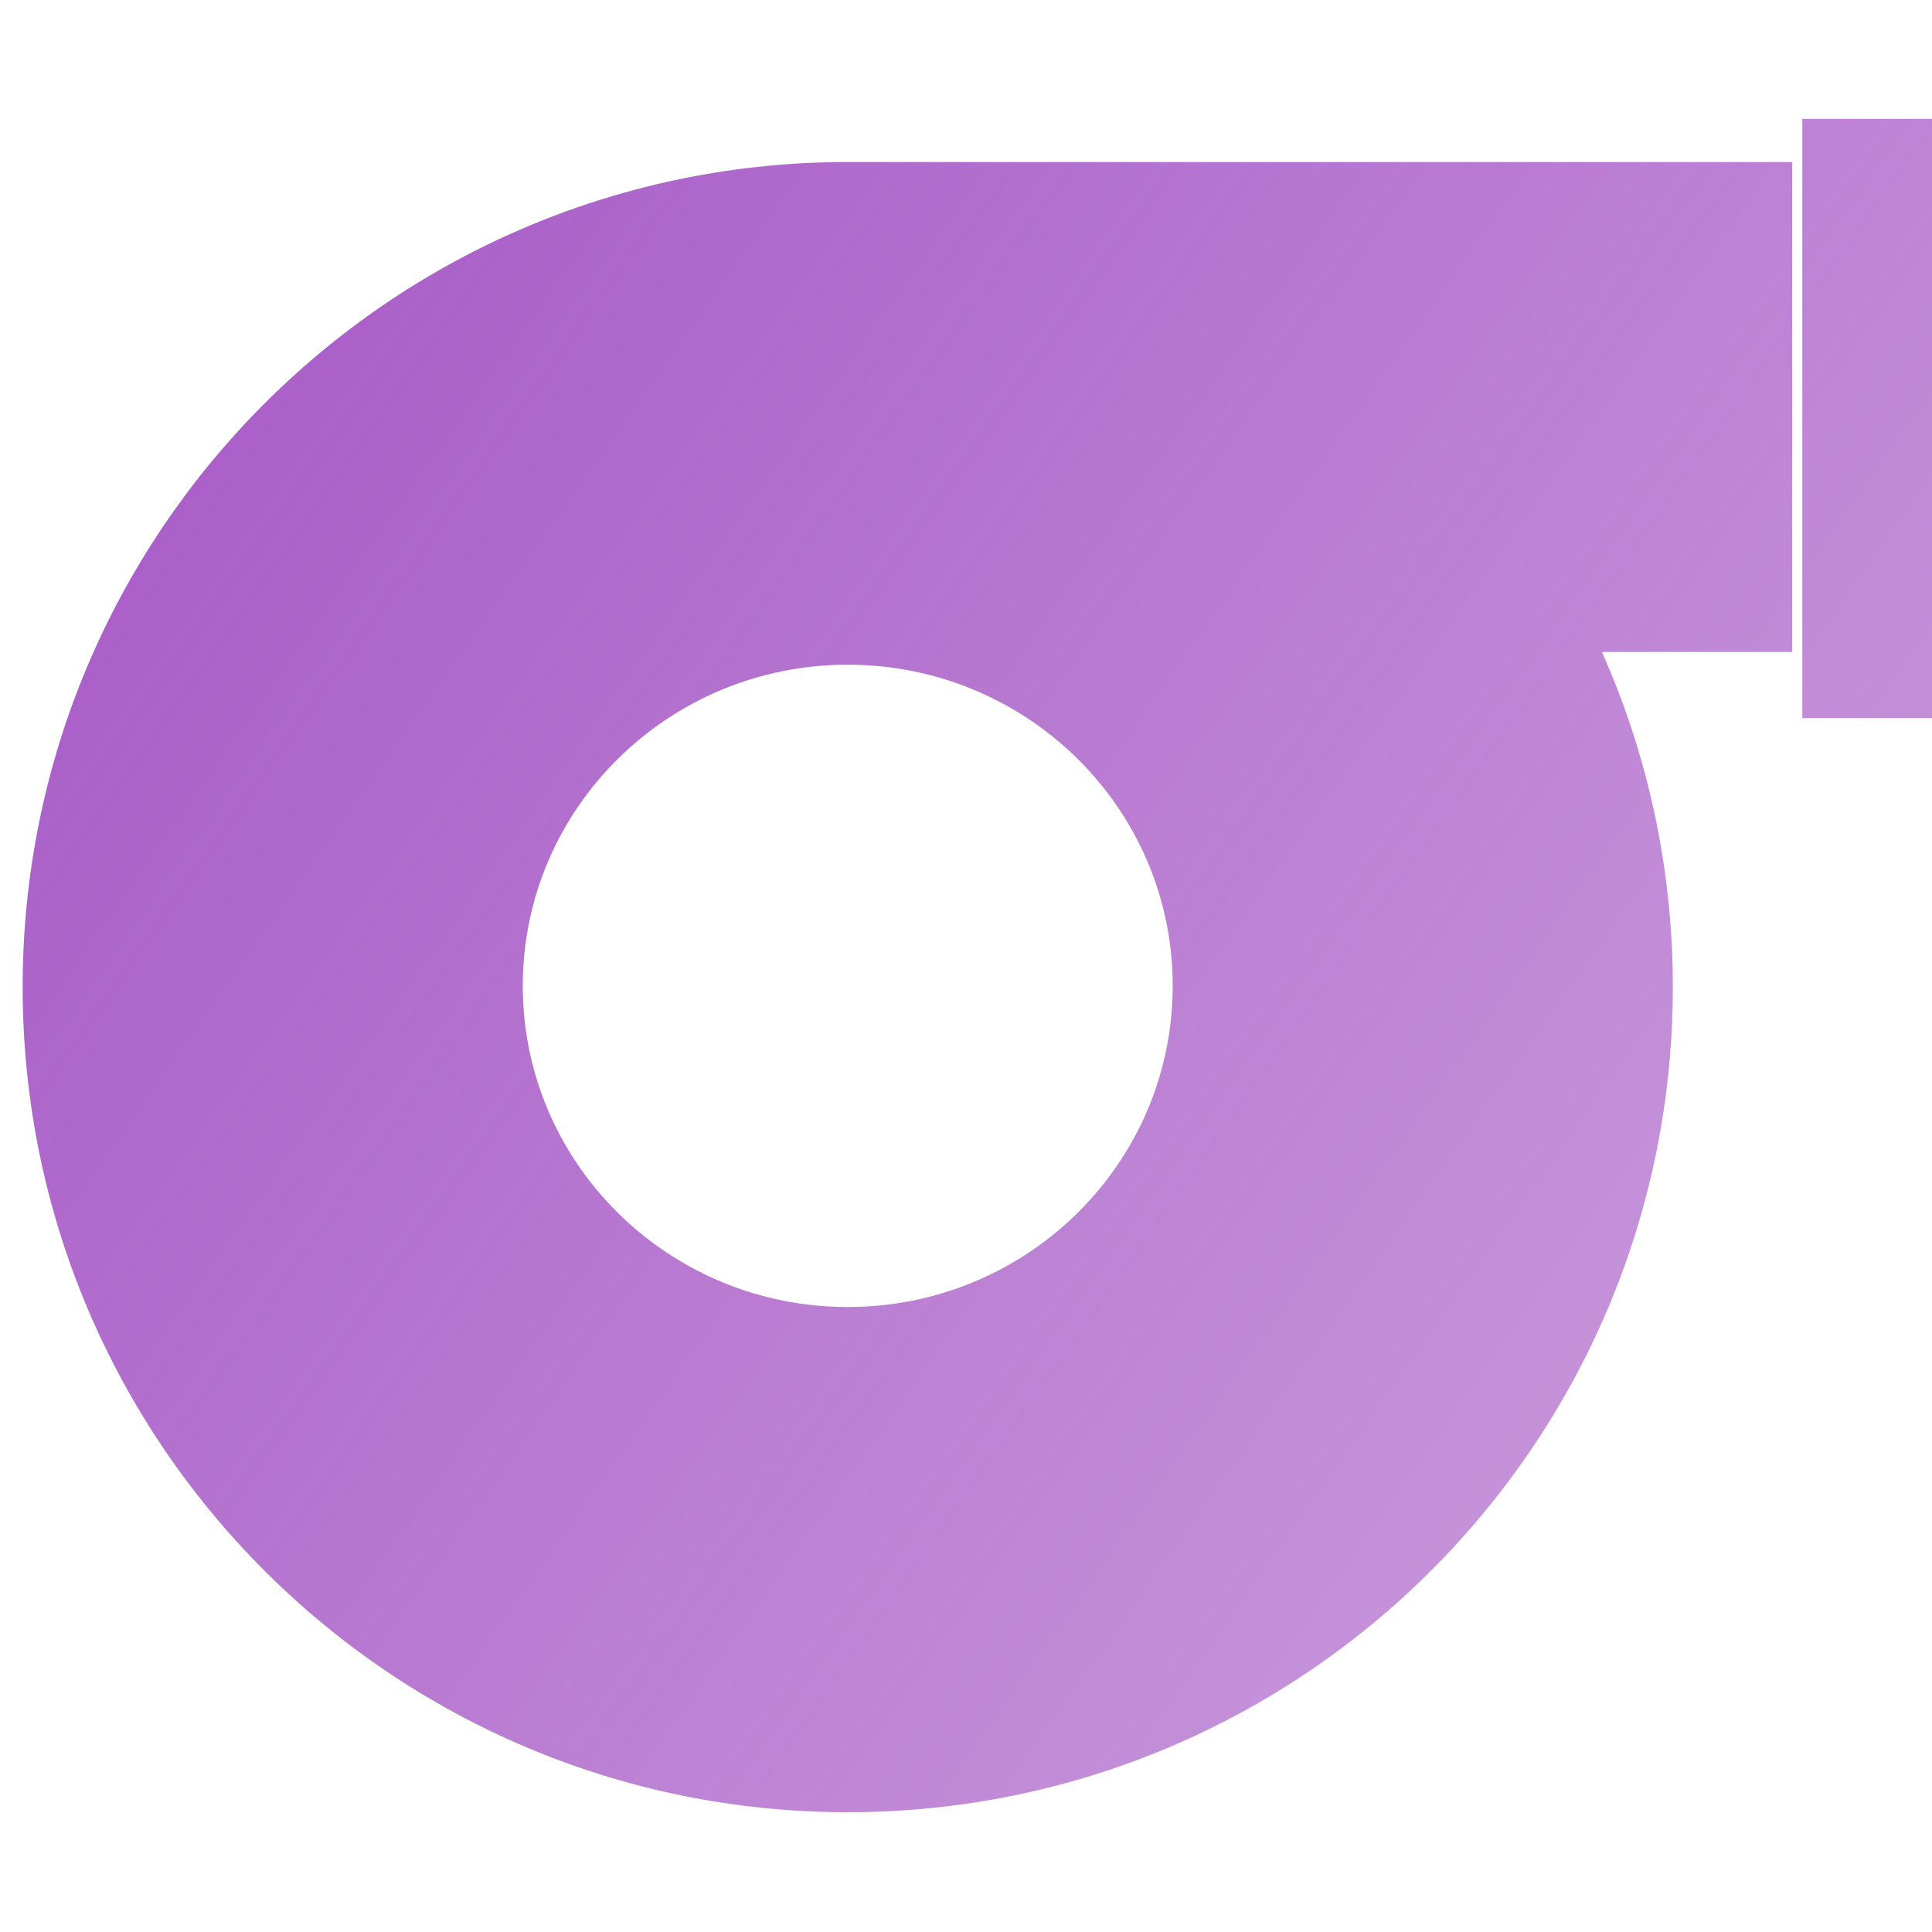 <svg width="1024" height="1024" viewBox="0 0 1024 1024" fill="none" xmlns="http://www.w3.org/2000/svg">
<g clip-path="url(#clip0)">
<path fill-rule="evenodd" clip-rule="evenodd" d="M1036 63H955.264V380.561H1036V63ZM449.319 960.514C690.844 960.514 886.639 764.719 886.639 523.194C886.639 459.955 873.216 399.851 849.063 345.576H949.882V85.875H449.424L449.319 85.875L449.215 85.875H445.283V85.893C205.617 88.061 12 283.017 12 523.194C12 764.719 207.795 960.514 449.319 960.514ZM449.319 692.74C544.443 692.74 621.556 616.531 621.556 522.522C621.556 428.513 544.443 352.304 449.319 352.304C354.196 352.304 277.083 428.513 277.083 522.522C277.083 616.531 354.196 692.74 449.319 692.74Z" fill="url(#paint0_linear)"/>
</g>
<defs>
<linearGradient id="paint0_linear" x1="28.147" y1="57.618" x2="1166.52" y2="861.613" gradientUnits="userSpaceOnUse">
<stop stop-color="#A556C5"/>
<stop offset="1" stop-color="#A556C5" stop-opacity="0.53"/>
</linearGradient>
<clipPath id="clip0">
<rect width="1024" height="1024" fill="white"/>
</clipPath>
</defs>
</svg>
